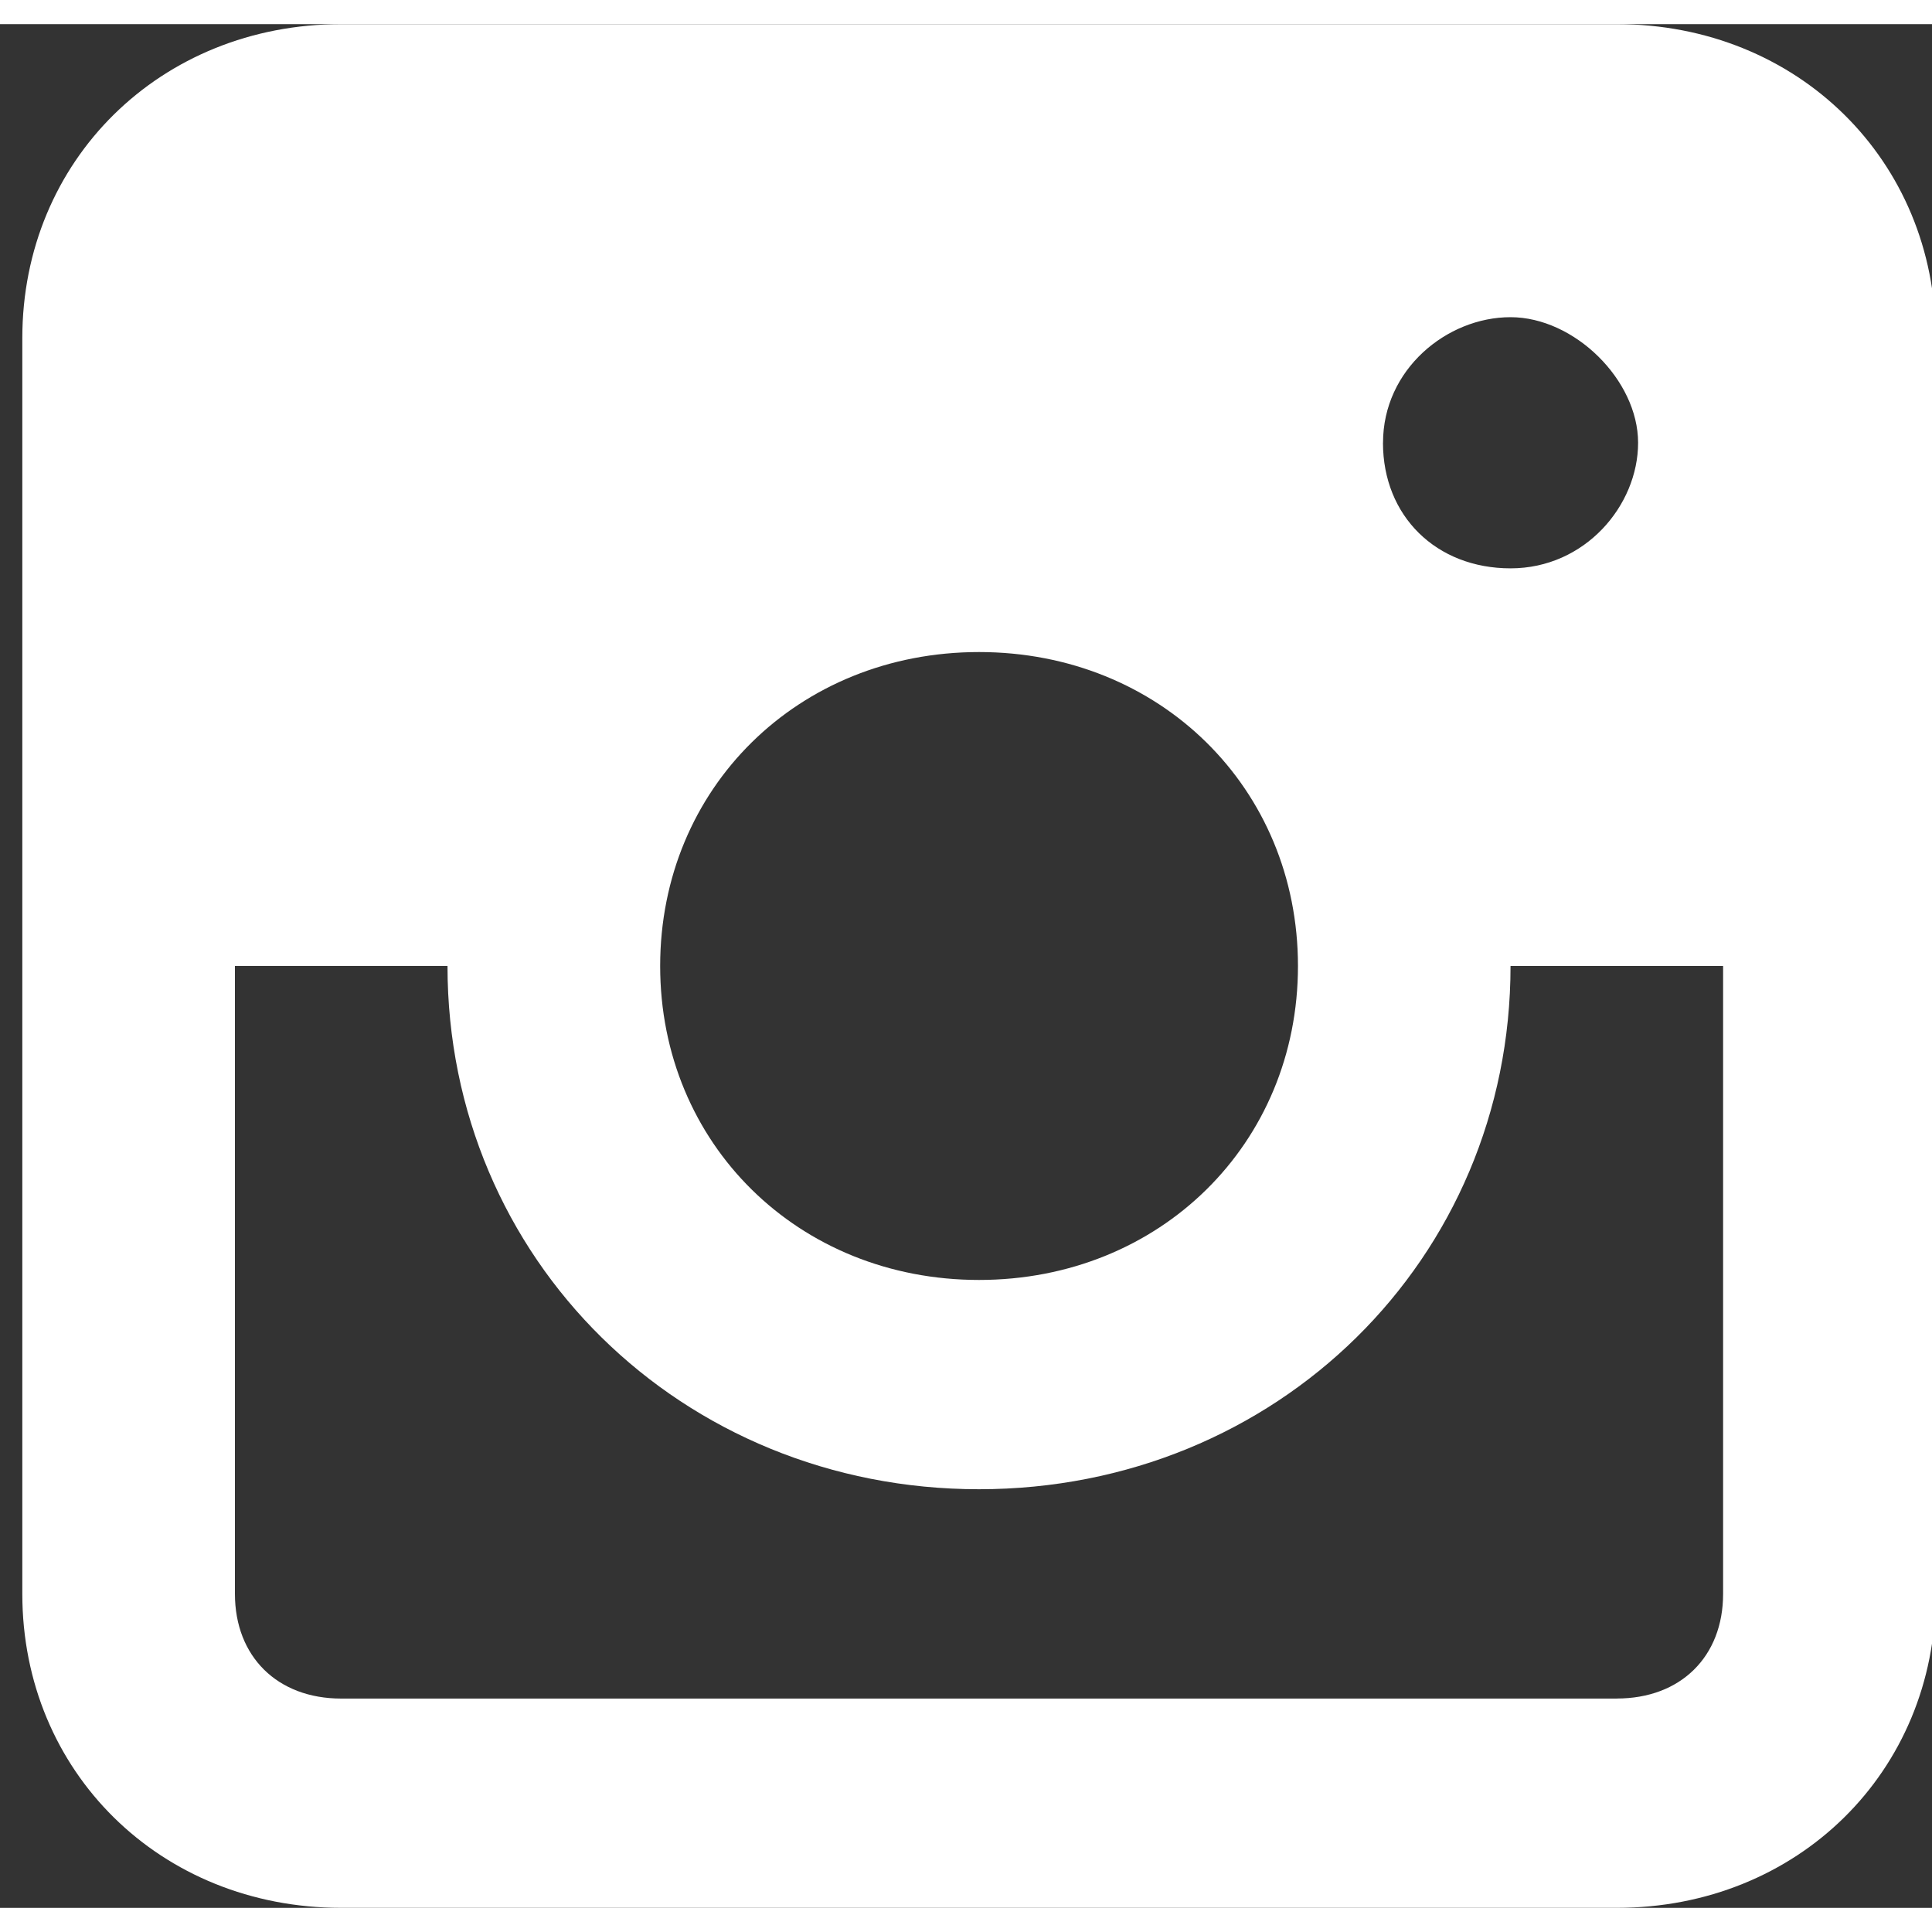 <svg xmlns="http://www.w3.org/2000/svg" width="40px" height="40px" viewBox="0 0 40 39" fill="none"><rect x="0" y="0" width="40" height="39" fill="#333333" stroke="none"/><path fill="#fff" d="M33.474 0H7.064C3.323 0 .462 2.817.462 6.5v26c0 3.683 2.86 6.5 6.602 6.5h26.41c3.742 0 6.603-2.817 6.603-6.5v-26c0-3.683-2.861-6.5-6.603-6.5zM20.27 13c3.742 0 6.603 2.816 6.603 6.5 0 3.683-2.861 6.5-6.603 6.5-3.741 0-6.602-2.817-6.602-6.5 0-3.684 2.86-6.5 6.602-6.5zm8.364-4.333c0-1.517 1.32-2.6 2.64-2.6 1.321 0 2.641 1.3 2.641 2.6s-1.1 2.6-2.64 2.6c-1.541 0-2.642-1.084-2.642-2.6zm4.841 26H7.064c-1.32 0-2.2-.868-2.2-2.168v-13h4.401c0 6.067 4.842 10.834 11.004 10.834 6.163 0 11.005-4.767 11.005-10.833h4.401v13c0 1.3-.88 2.166-2.2 2.166z"/></svg>